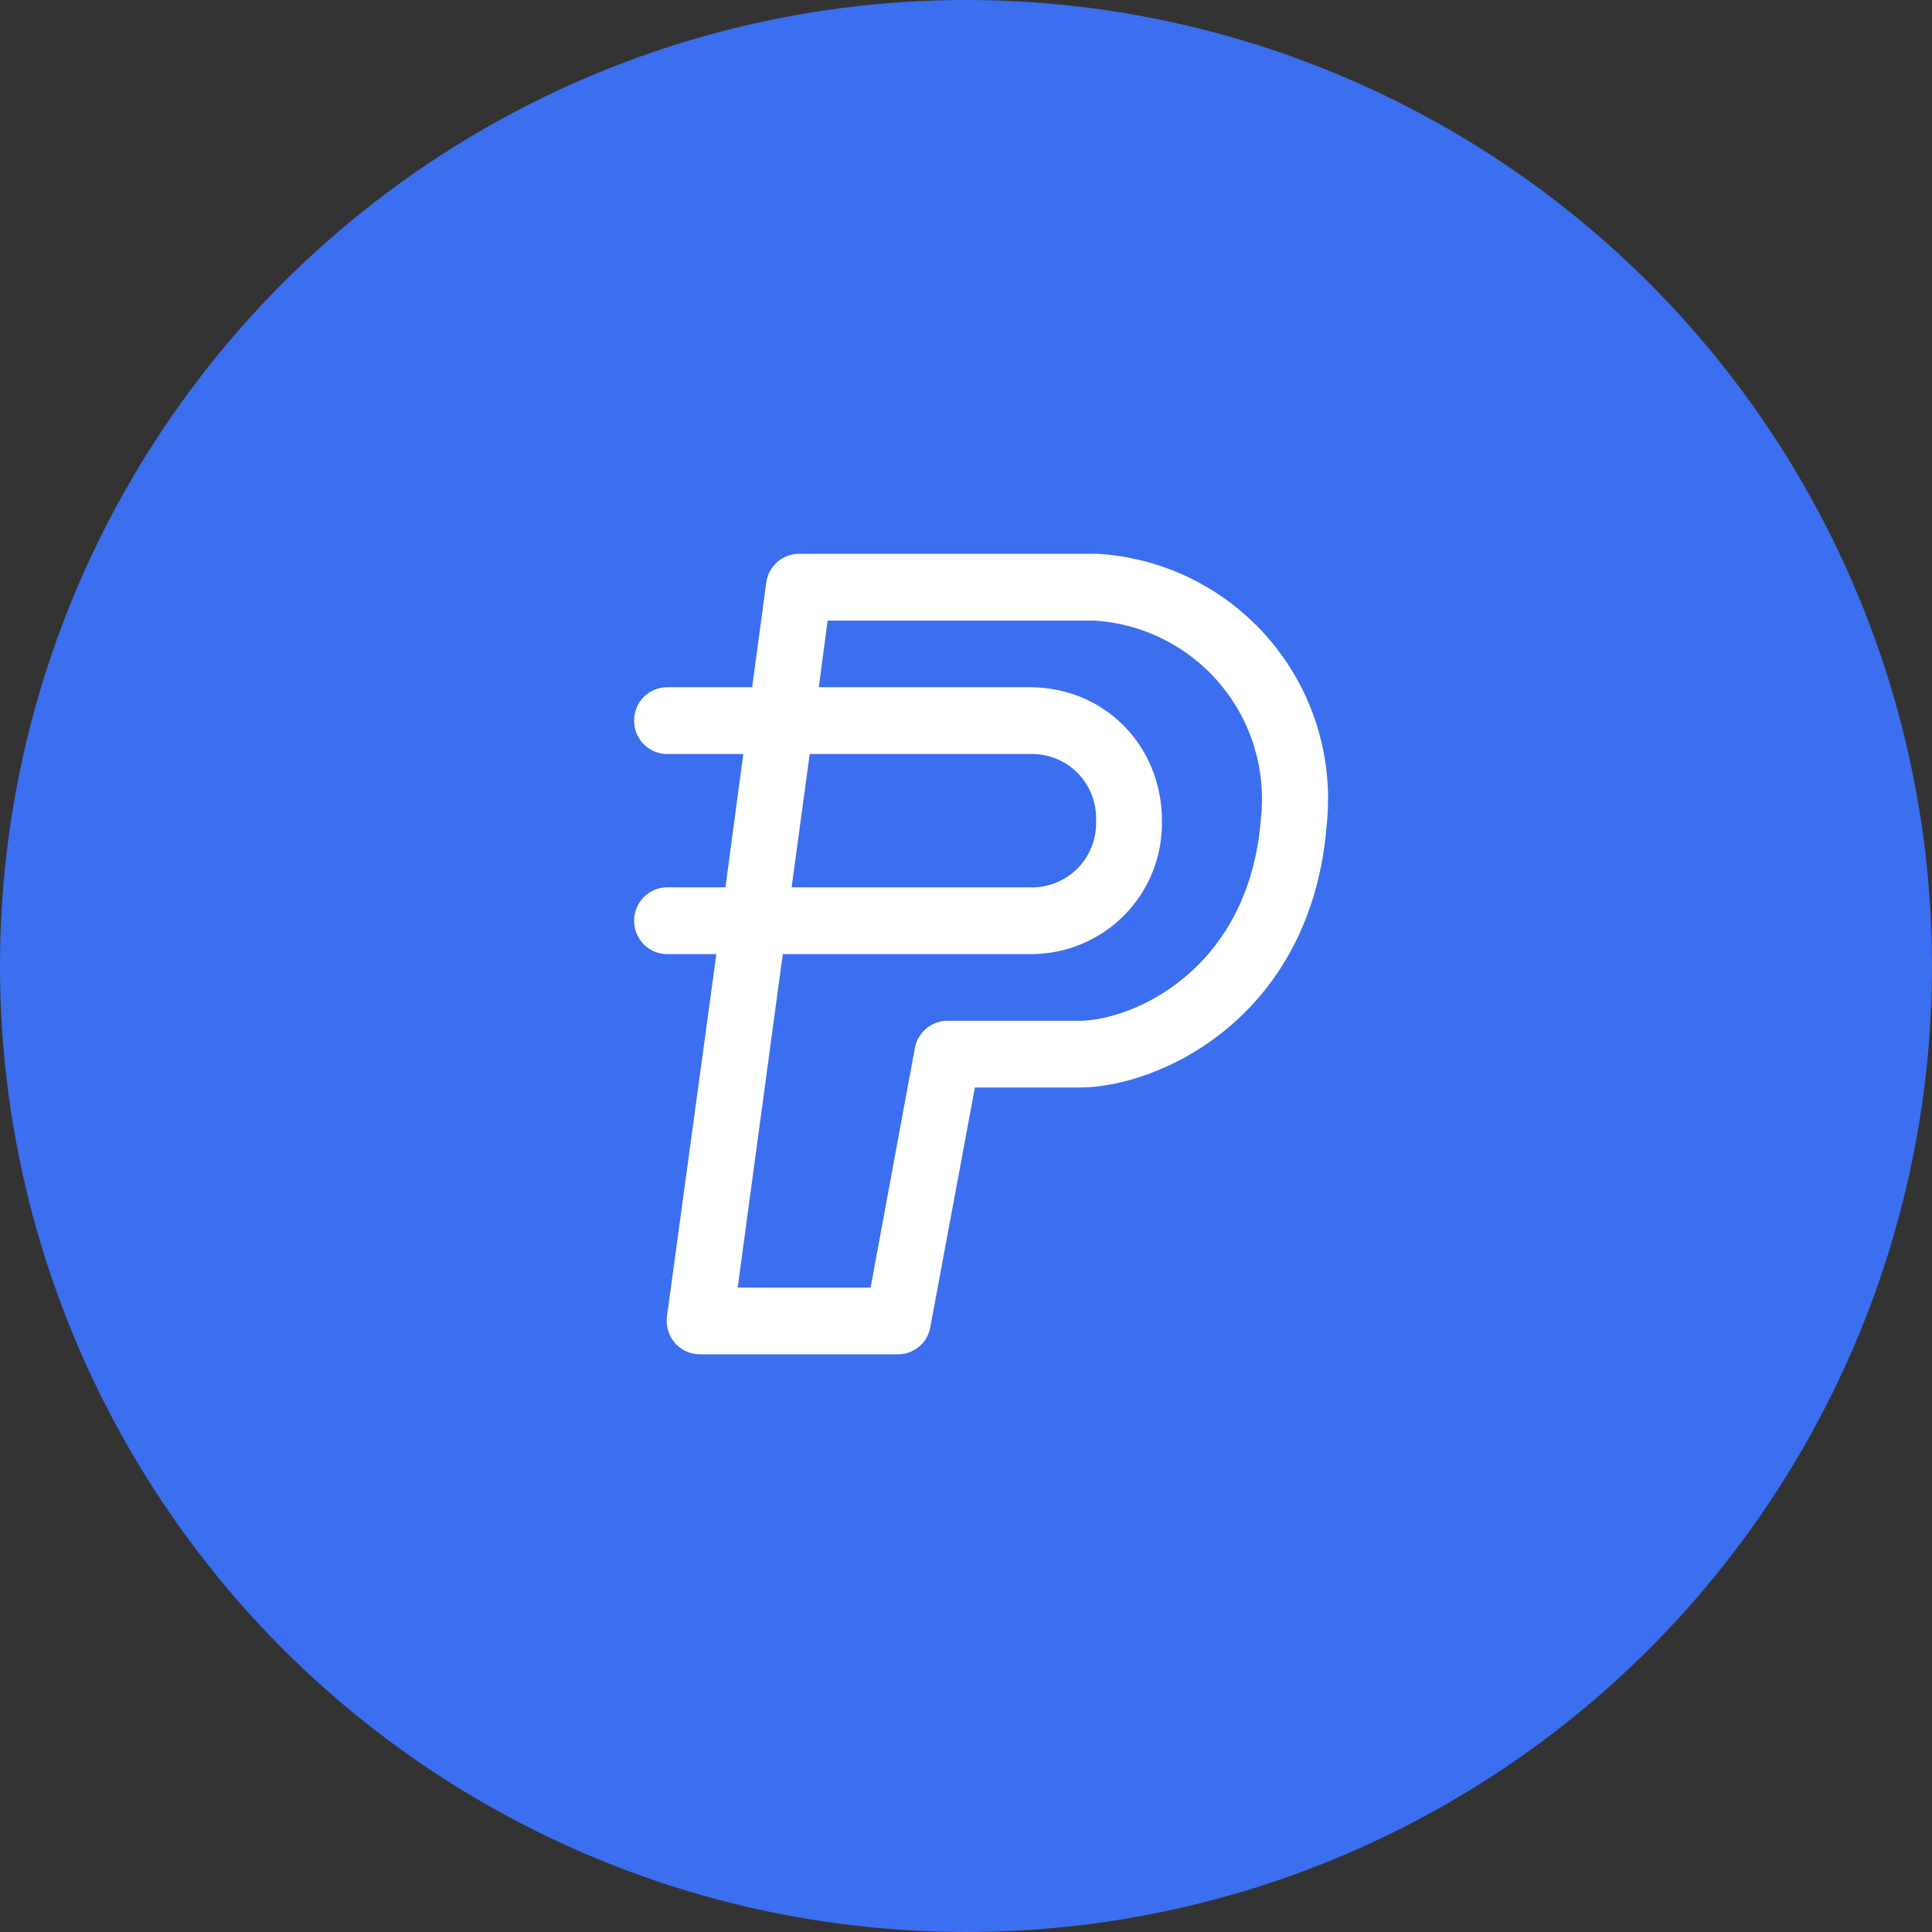 <svg width="56" height="56" viewBox="0 0 56 56" fill="none" xmlns="http://www.w3.org/2000/svg">
<rect x="0" y="0" width="56" height="56" fill="#333333" stroke="none"/>
<circle cx="28" cy="28" r="28" fill="#3B6FEF"/>
<path fill-rule="evenodd" clip-rule="evenodd" d="M22.211 16.889C22.24 16.659 22.352 16.447 22.526 16.293C22.699 16.14 22.923 16.054 23.154 16.053H31.847C32.8 16.116 33.731 16.37 34.584 16.8C35.436 17.23 36.194 17.827 36.811 18.556C37.428 19.285 37.892 20.131 38.175 21.043C38.458 21.955 38.555 22.915 38.459 23.865C38.033 29.488 33.603 31.522 31.29 31.522H28.258L26.966 38.466C26.928 38.688 26.813 38.889 26.64 39.034C26.467 39.178 26.249 39.256 26.024 39.255H20.285C20.078 39.255 19.877 39.187 19.711 39.063C19.545 38.939 19.424 38.764 19.367 38.565C19.324 38.434 19.312 38.294 19.332 38.157L20.764 27.655H19.341C19.215 27.655 19.089 27.63 18.972 27.582C18.855 27.533 18.748 27.462 18.659 27.372C18.57 27.282 18.499 27.175 18.451 27.058C18.404 26.94 18.38 26.814 18.381 26.687C18.381 26.153 18.807 25.72 19.341 25.72H21.027L21.545 21.855H19.341C19.215 21.855 19.089 21.831 18.972 21.782C18.855 21.733 18.748 21.662 18.659 21.572C18.57 21.482 18.499 21.375 18.451 21.258C18.404 21.14 18.38 21.014 18.381 20.887C18.38 20.761 18.404 20.636 18.451 20.519C18.498 20.402 18.567 20.296 18.656 20.206C18.744 20.116 18.849 20.045 18.966 19.996C19.082 19.947 19.206 19.921 19.332 19.92H21.801L22.211 16.889ZM23.47 21.855L22.945 25.72H29.851C30.107 25.729 30.361 25.684 30.599 25.59C30.836 25.495 31.052 25.353 31.232 25.172C31.412 24.99 31.552 24.774 31.645 24.536C31.738 24.297 31.78 24.043 31.77 23.787C31.78 23.532 31.738 23.277 31.645 23.039C31.552 22.801 31.412 22.584 31.232 22.403C31.052 22.222 30.836 22.079 30.599 21.985C30.361 21.891 30.107 21.846 29.851 21.855H23.47ZM22.689 27.655H29.851C30.359 27.66 30.862 27.563 31.331 27.37C31.801 27.177 32.227 26.892 32.584 26.531C32.941 26.17 33.221 25.742 33.41 25.27C33.598 24.799 33.689 24.295 33.679 23.787C33.679 21.622 32.024 19.92 29.851 19.92H23.734L23.988 17.988H31.723C32.421 18.031 33.103 18.216 33.728 18.53C34.353 18.845 34.908 19.282 35.359 19.817C35.81 20.352 36.148 20.973 36.353 21.642C36.558 22.311 36.625 23.014 36.55 23.71C36.216 28.142 32.796 29.587 31.29 29.587H27.462C27.238 29.589 27.021 29.669 26.849 29.812C26.677 29.956 26.56 30.155 26.518 30.376L25.235 37.322H21.382L22.689 27.655Z" fill="white"/>
</svg>
